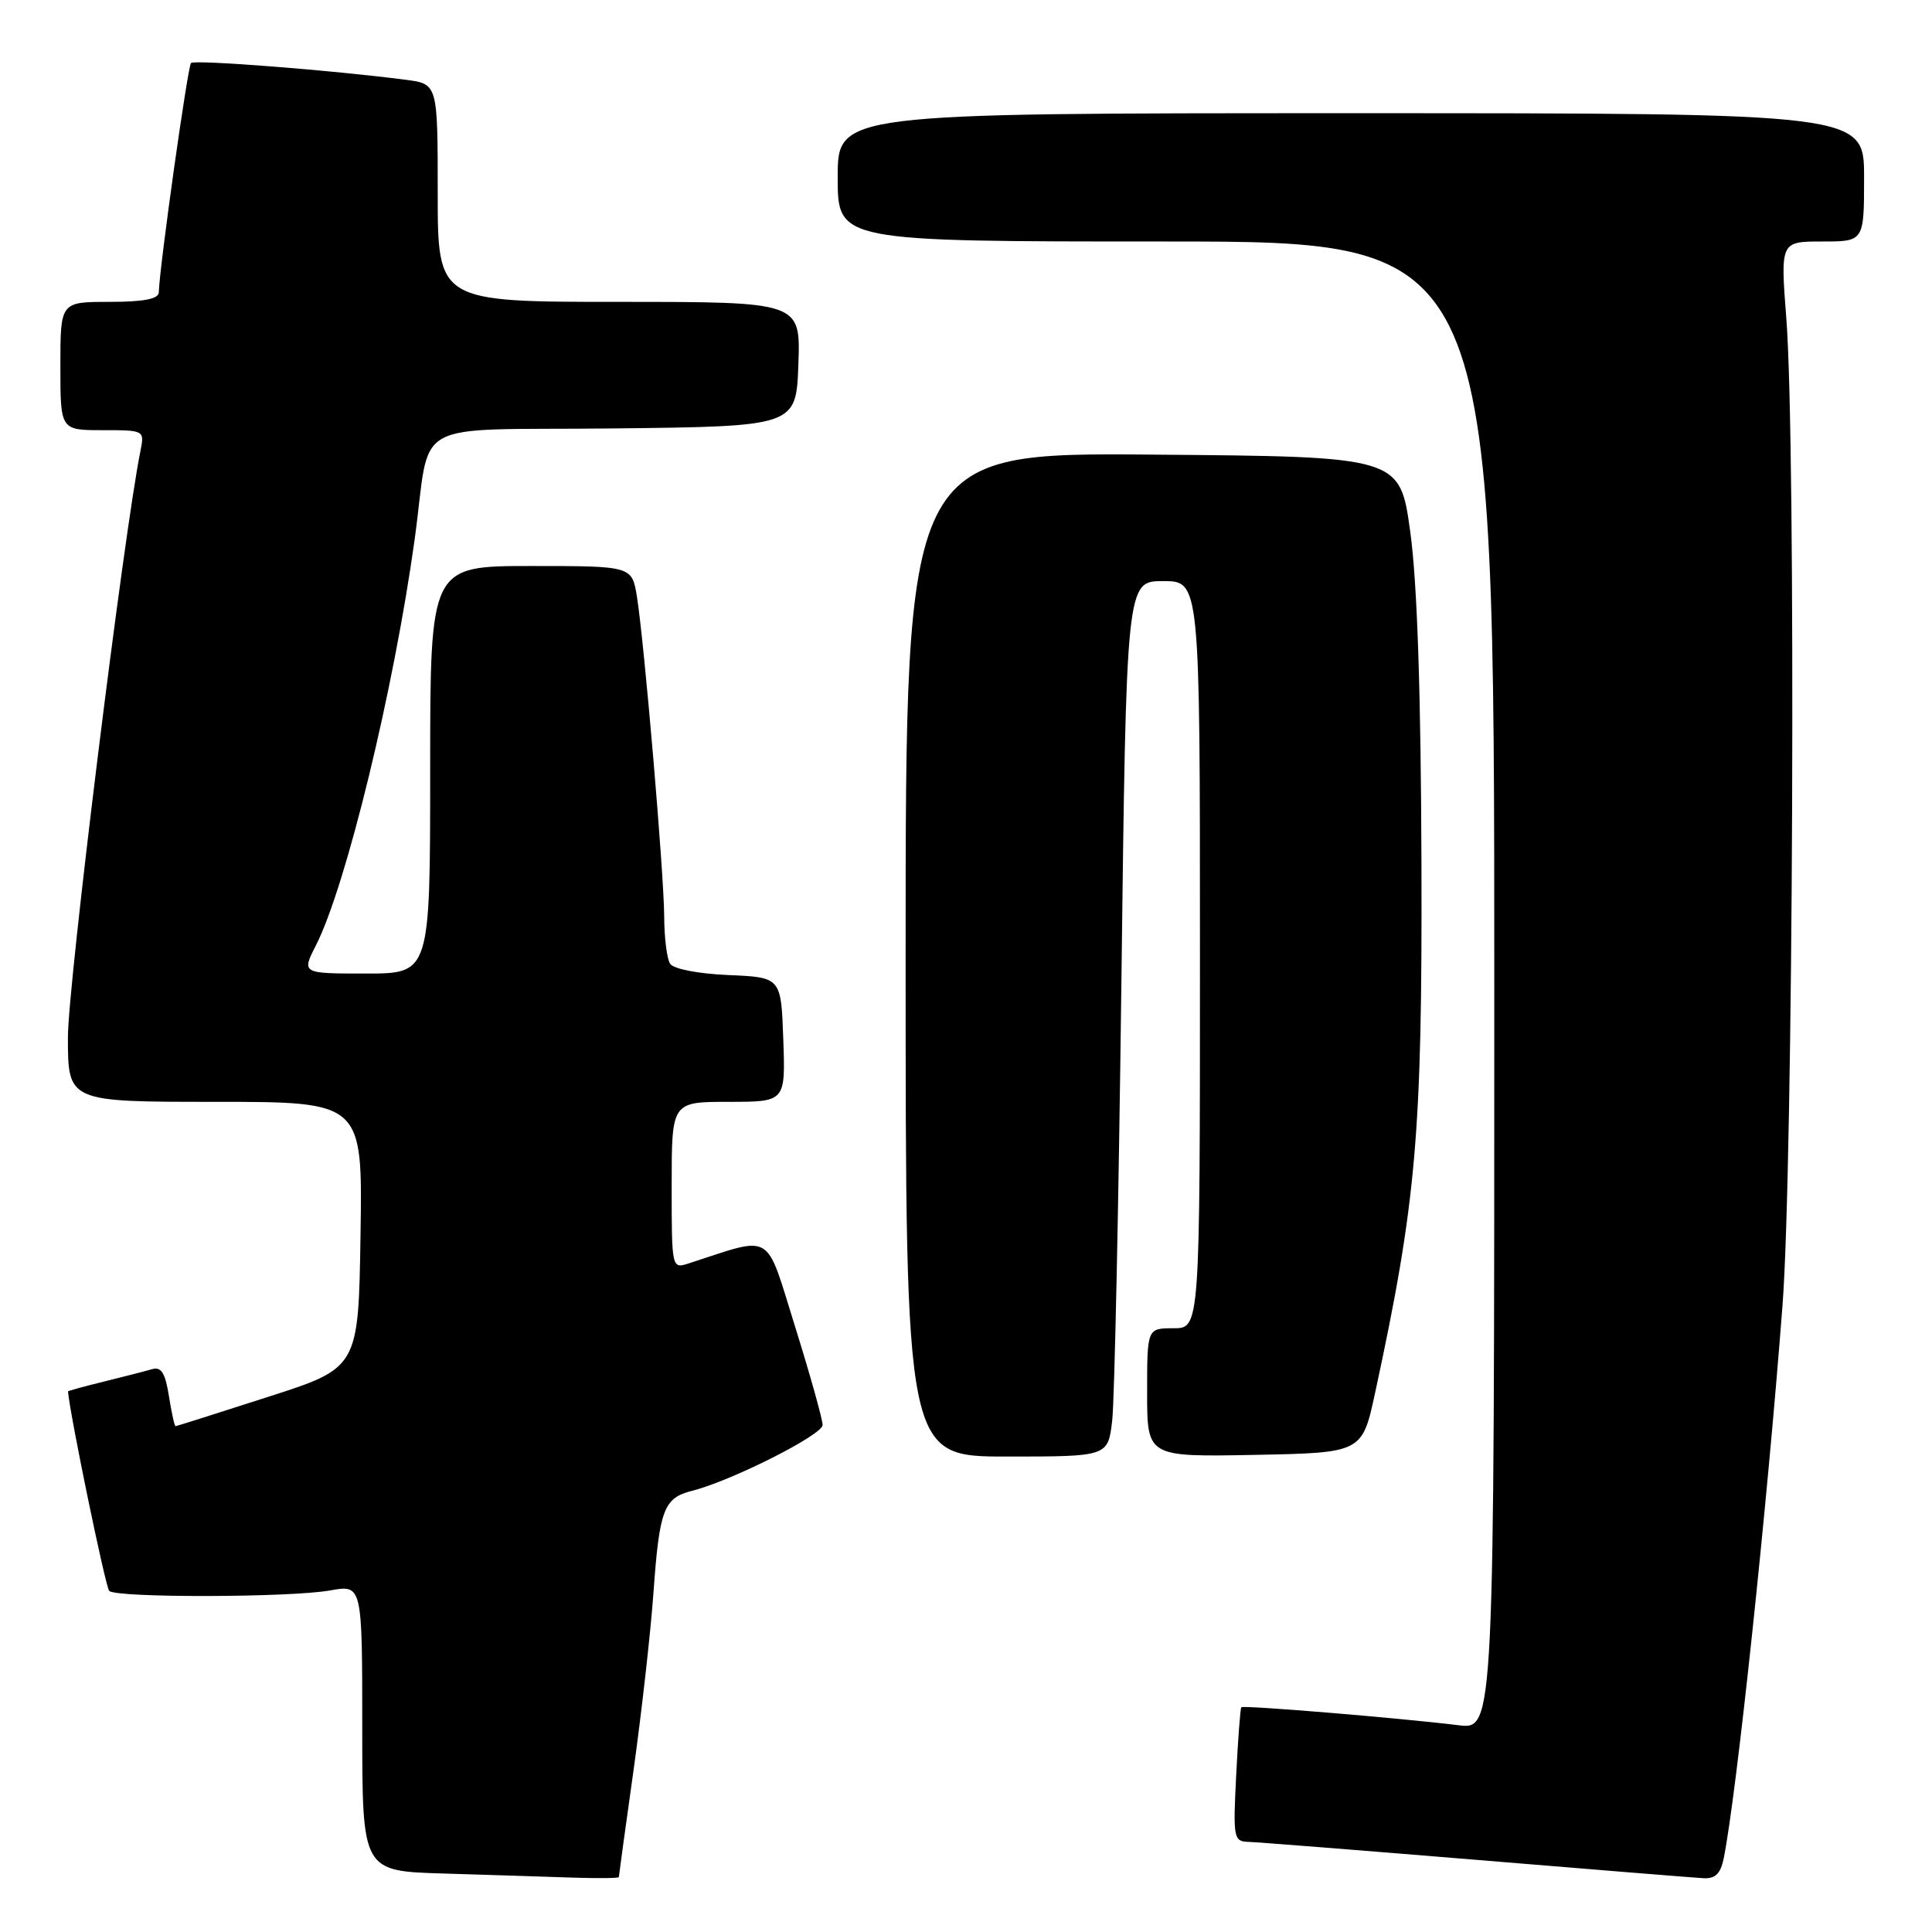 <?xml version="1.0" encoding="UTF-8" standalone="no"?>
<!DOCTYPE svg PUBLIC "-//W3C//DTD SVG 1.1//EN" "http://www.w3.org/Graphics/SVG/1.1/DTD/svg11.dtd" >
<svg xmlns="http://www.w3.org/2000/svg" xmlns:xlink="http://www.w3.org/1999/xlink" version="1.1" viewBox="0 0 256 256">
 <g >
 <path fill="currentColor"
d=" M 82.00 248.72 C 82.00 248.57 82.88 242.16 83.96 234.47 C 85.03 226.79 86.22 216.22 86.59 211.00 C 87.38 200.00 87.95 198.48 91.71 197.54 C 96.90 196.23 109.00 190.13 109.00 188.82 C 109.00 188.09 107.37 182.25 105.37 175.84 C 101.35 162.98 102.62 163.73 91.25 167.41 C 89.01 168.13 89.00 168.09 89.00 157.07 C 89.00 146.00 89.00 146.00 96.54 146.00 C 104.08 146.00 104.08 146.00 103.79 137.75 C 103.50 129.50 103.50 129.50 96.53 129.20 C 92.51 129.03 89.23 128.39 88.79 127.70 C 88.37 127.04 88.02 124.25 88.01 121.50 C 87.99 115.82 85.38 85.25 84.40 79.08 C 83.74 75.00 83.74 75.00 70.37 75.00 C 57.00 75.00 57.00 75.00 57.00 102.00 C 57.00 129.00 57.00 129.00 48.48 129.00 C 39.96 129.00 39.96 129.00 41.87 125.25 C 45.86 117.39 52.19 91.37 54.94 71.50 C 57.20 55.12 53.70 57.07 81.29 56.77 C 105.50 56.50 105.50 56.50 105.79 48.25 C 106.08 40.00 106.08 40.00 82.04 40.00 C 58.00 40.00 58.00 40.00 58.00 25.56 C 58.00 11.12 58.00 11.12 53.75 10.57 C 44.08 9.31 25.78 7.88 25.31 8.35 C 24.87 8.79 21.13 35.37 21.04 38.75 C 21.01 39.62 19.01 40.00 14.50 40.00 C 8.00 40.00 8.00 40.00 8.00 48.50 C 8.00 57.00 8.00 57.00 13.58 57.00 C 19.13 57.00 19.16 57.01 18.61 59.75 C 16.39 70.75 9.00 130.52 9.00 137.42 C 9.00 146.00 9.00 146.00 28.52 146.00 C 48.05 146.00 48.05 146.00 47.77 163.62 C 47.50 181.25 47.50 181.25 35.50 185.10 C 28.90 187.23 23.39 188.97 23.26 188.98 C 23.13 188.99 22.73 187.19 22.38 184.97 C 21.89 181.89 21.36 181.06 20.12 181.43 C 19.23 181.69 16.36 182.43 13.75 183.07 C 11.14 183.71 9.00 184.30 9.01 184.37 C 9.25 187.39 13.98 210.32 14.47 210.80 C 15.41 211.74 38.42 211.69 43.75 210.74 C 48.00 209.98 48.00 209.98 48.00 228.95 C 48.00 247.93 48.00 247.93 58.75 248.25 C 64.66 248.43 72.31 248.67 75.75 248.79 C 79.19 248.90 82.00 248.88 82.00 248.72 Z  M 228.40 246.25 C 230.08 237.95 234.14 199.84 236.19 173.00 C 237.62 154.39 237.99 58.82 236.70 42.25 C 235.91 32.00 235.91 32.00 241.45 32.00 C 247.00 32.00 247.00 32.00 247.00 23.50 C 247.00 15.00 247.00 15.00 179.00 15.00 C 111.00 15.00 111.00 15.00 111.00 23.50 C 111.00 32.00 111.00 32.00 154.50 32.00 C 198.00 32.00 198.00 32.00 198.00 130.59 C 198.00 229.19 198.00 229.19 193.25 228.60 C 185.34 227.63 164.74 225.93 164.48 226.22 C 164.35 226.38 164.04 230.44 163.80 235.25 C 163.38 243.56 163.46 244.00 165.43 244.06 C 166.57 244.09 180.10 245.16 195.50 246.43 C 210.90 247.71 224.48 248.80 225.67 248.87 C 227.28 248.97 227.98 248.29 228.40 246.25 Z  M 147.37 188.25 C 147.68 185.64 148.23 159.54 148.59 130.25 C 149.24 77.00 149.24 77.00 154.12 77.00 C 159.00 77.00 159.00 77.00 159.00 126.50 C 159.00 176.00 159.00 176.00 155.50 176.00 C 152.00 176.00 152.00 176.00 152.00 184.53 C 152.00 193.05 152.00 193.05 166.25 192.78 C 180.50 192.50 180.50 192.50 182.22 184.50 C 187.67 159.26 188.46 150.25 188.35 114.50 C 188.28 91.79 187.79 77.18 186.87 70.50 C 185.50 60.50 185.50 60.50 152.75 60.24 C 120.00 59.97 120.00 59.97 120.00 126.49 C 120.00 193.00 120.00 193.00 133.41 193.00 C 146.81 193.00 146.81 193.00 147.37 188.25 Z "/>
</g>
</svg>